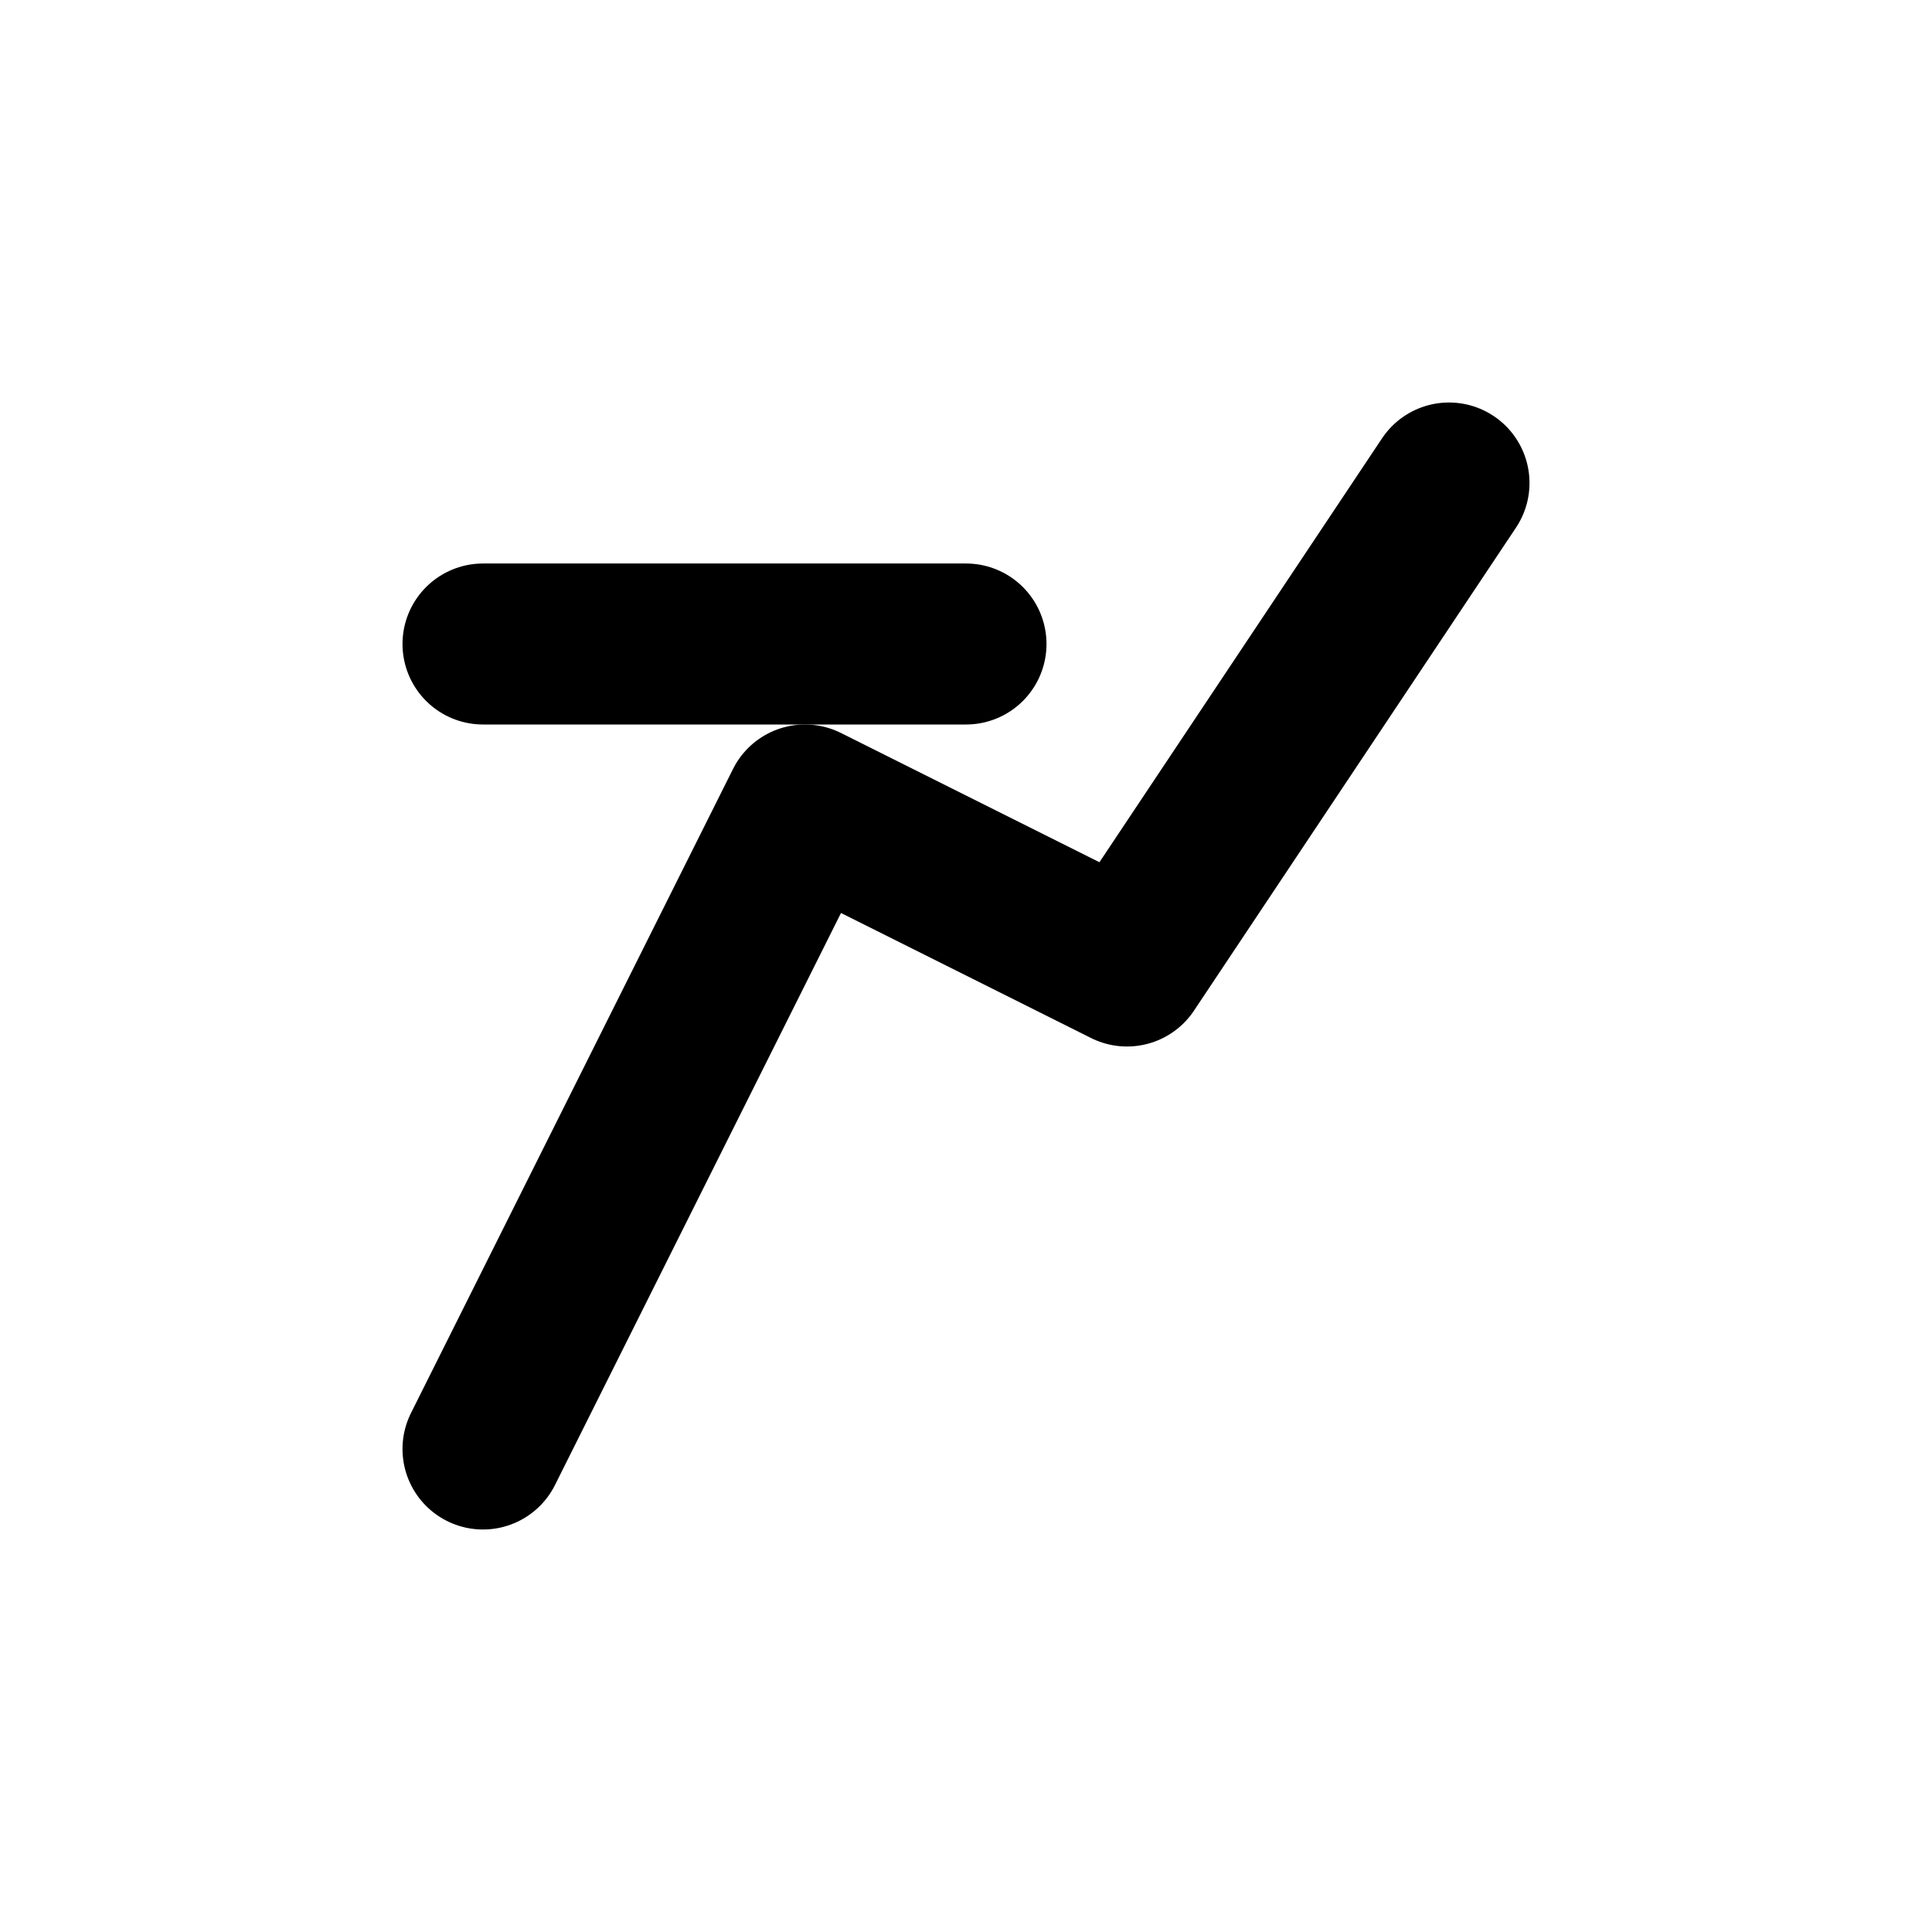 <svg xmlns="http://www.w3.org/2000/svg" viewBox="0 0 24 24" aria-hidden="true" fill="none" stroke="currentColor" stroke-width="2" stroke-linecap="round" stroke-linejoin="round">
  <path d="M6 18l4-8 4 2 4-6"/><path d="M6 8h6"/>
  <title>Athletics</title>
</svg>